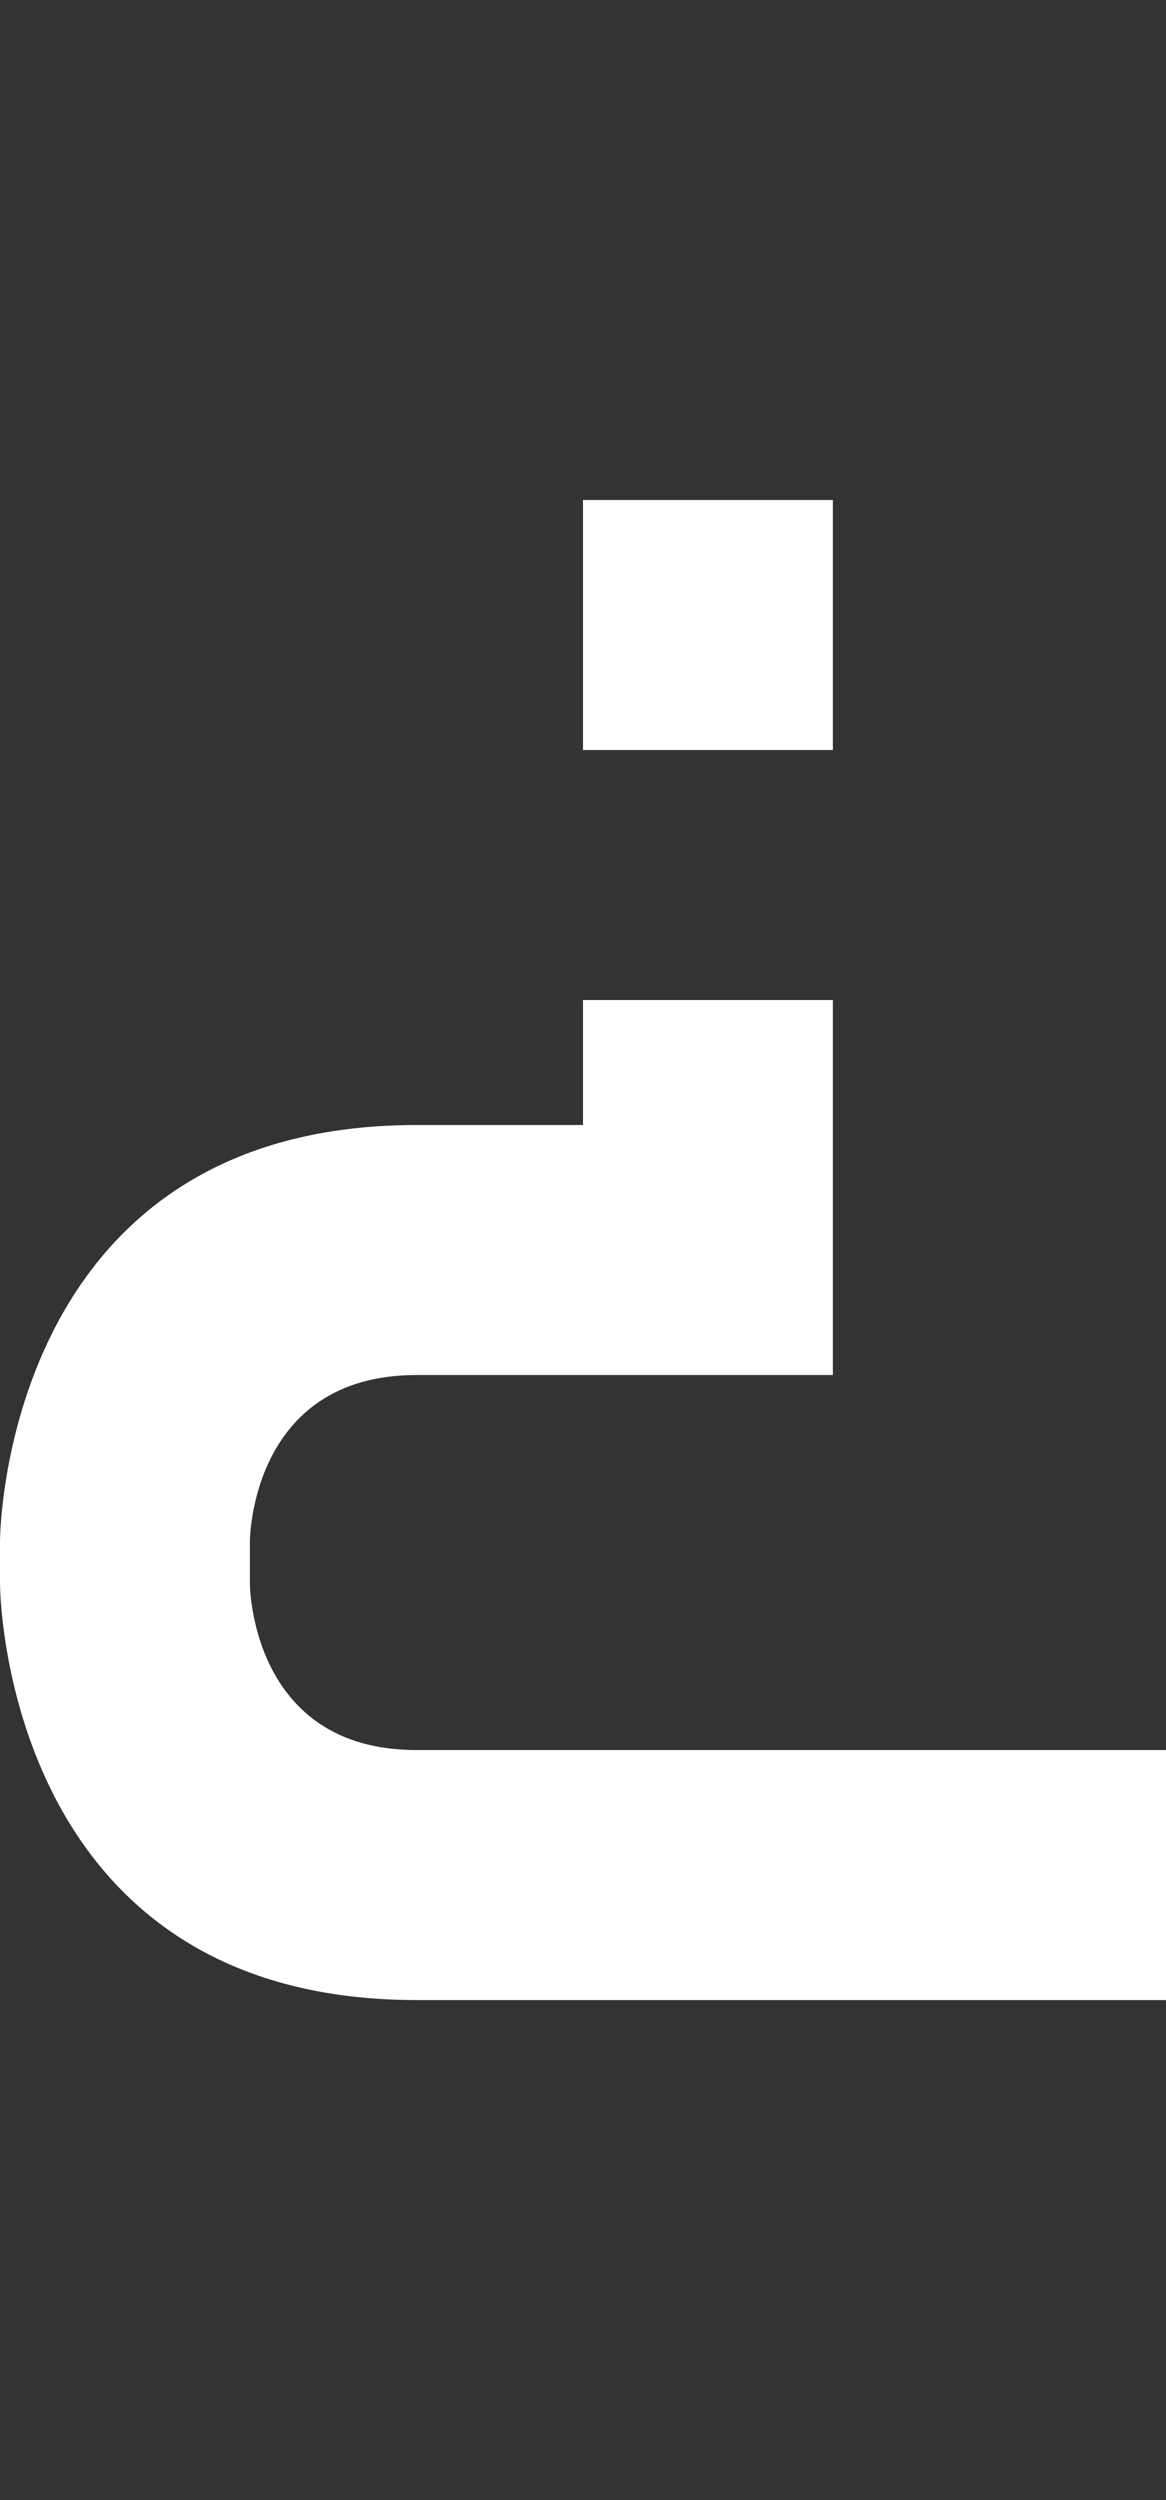 <svg width="7" height="15" viewBox="0 0 7 15" fill="none" xmlns="http://www.w3.org/2000/svg">
<rect x="0" y="0" width="7" height="15" fill="#333333" stroke="none"/>
<g clip-path="url(#clip0_2_943)">
<path d="M7 10.5L7 12L2.5 12C0 12 2.40413e-07 9.5 2.40413e-07 9.5L2.40413e-07 9.25C2.40413e-07 9.25 2.20551e-07 6.75 2.5 6.75L3.5 6.75L3.5 6L5 6L5 8.25L2.5 8.25C1.5 8.25 1.5 9.25 1.5 9.25L1.5 9.5C1.5 9.5 1.5 10.5 2.5 10.5L7 10.5Z" fill="white"/>
<path d="M5 3L3.5 3L3.5 4.5L5 4.5L5 3Z" fill="white"/>
</g>
<defs>
<clipPath id="clip0_2_943">
<rect width="7" height="15" fill="white" transform="translate(7 15) rotate(-180)"/>
</clipPath>
</defs>
</svg>
